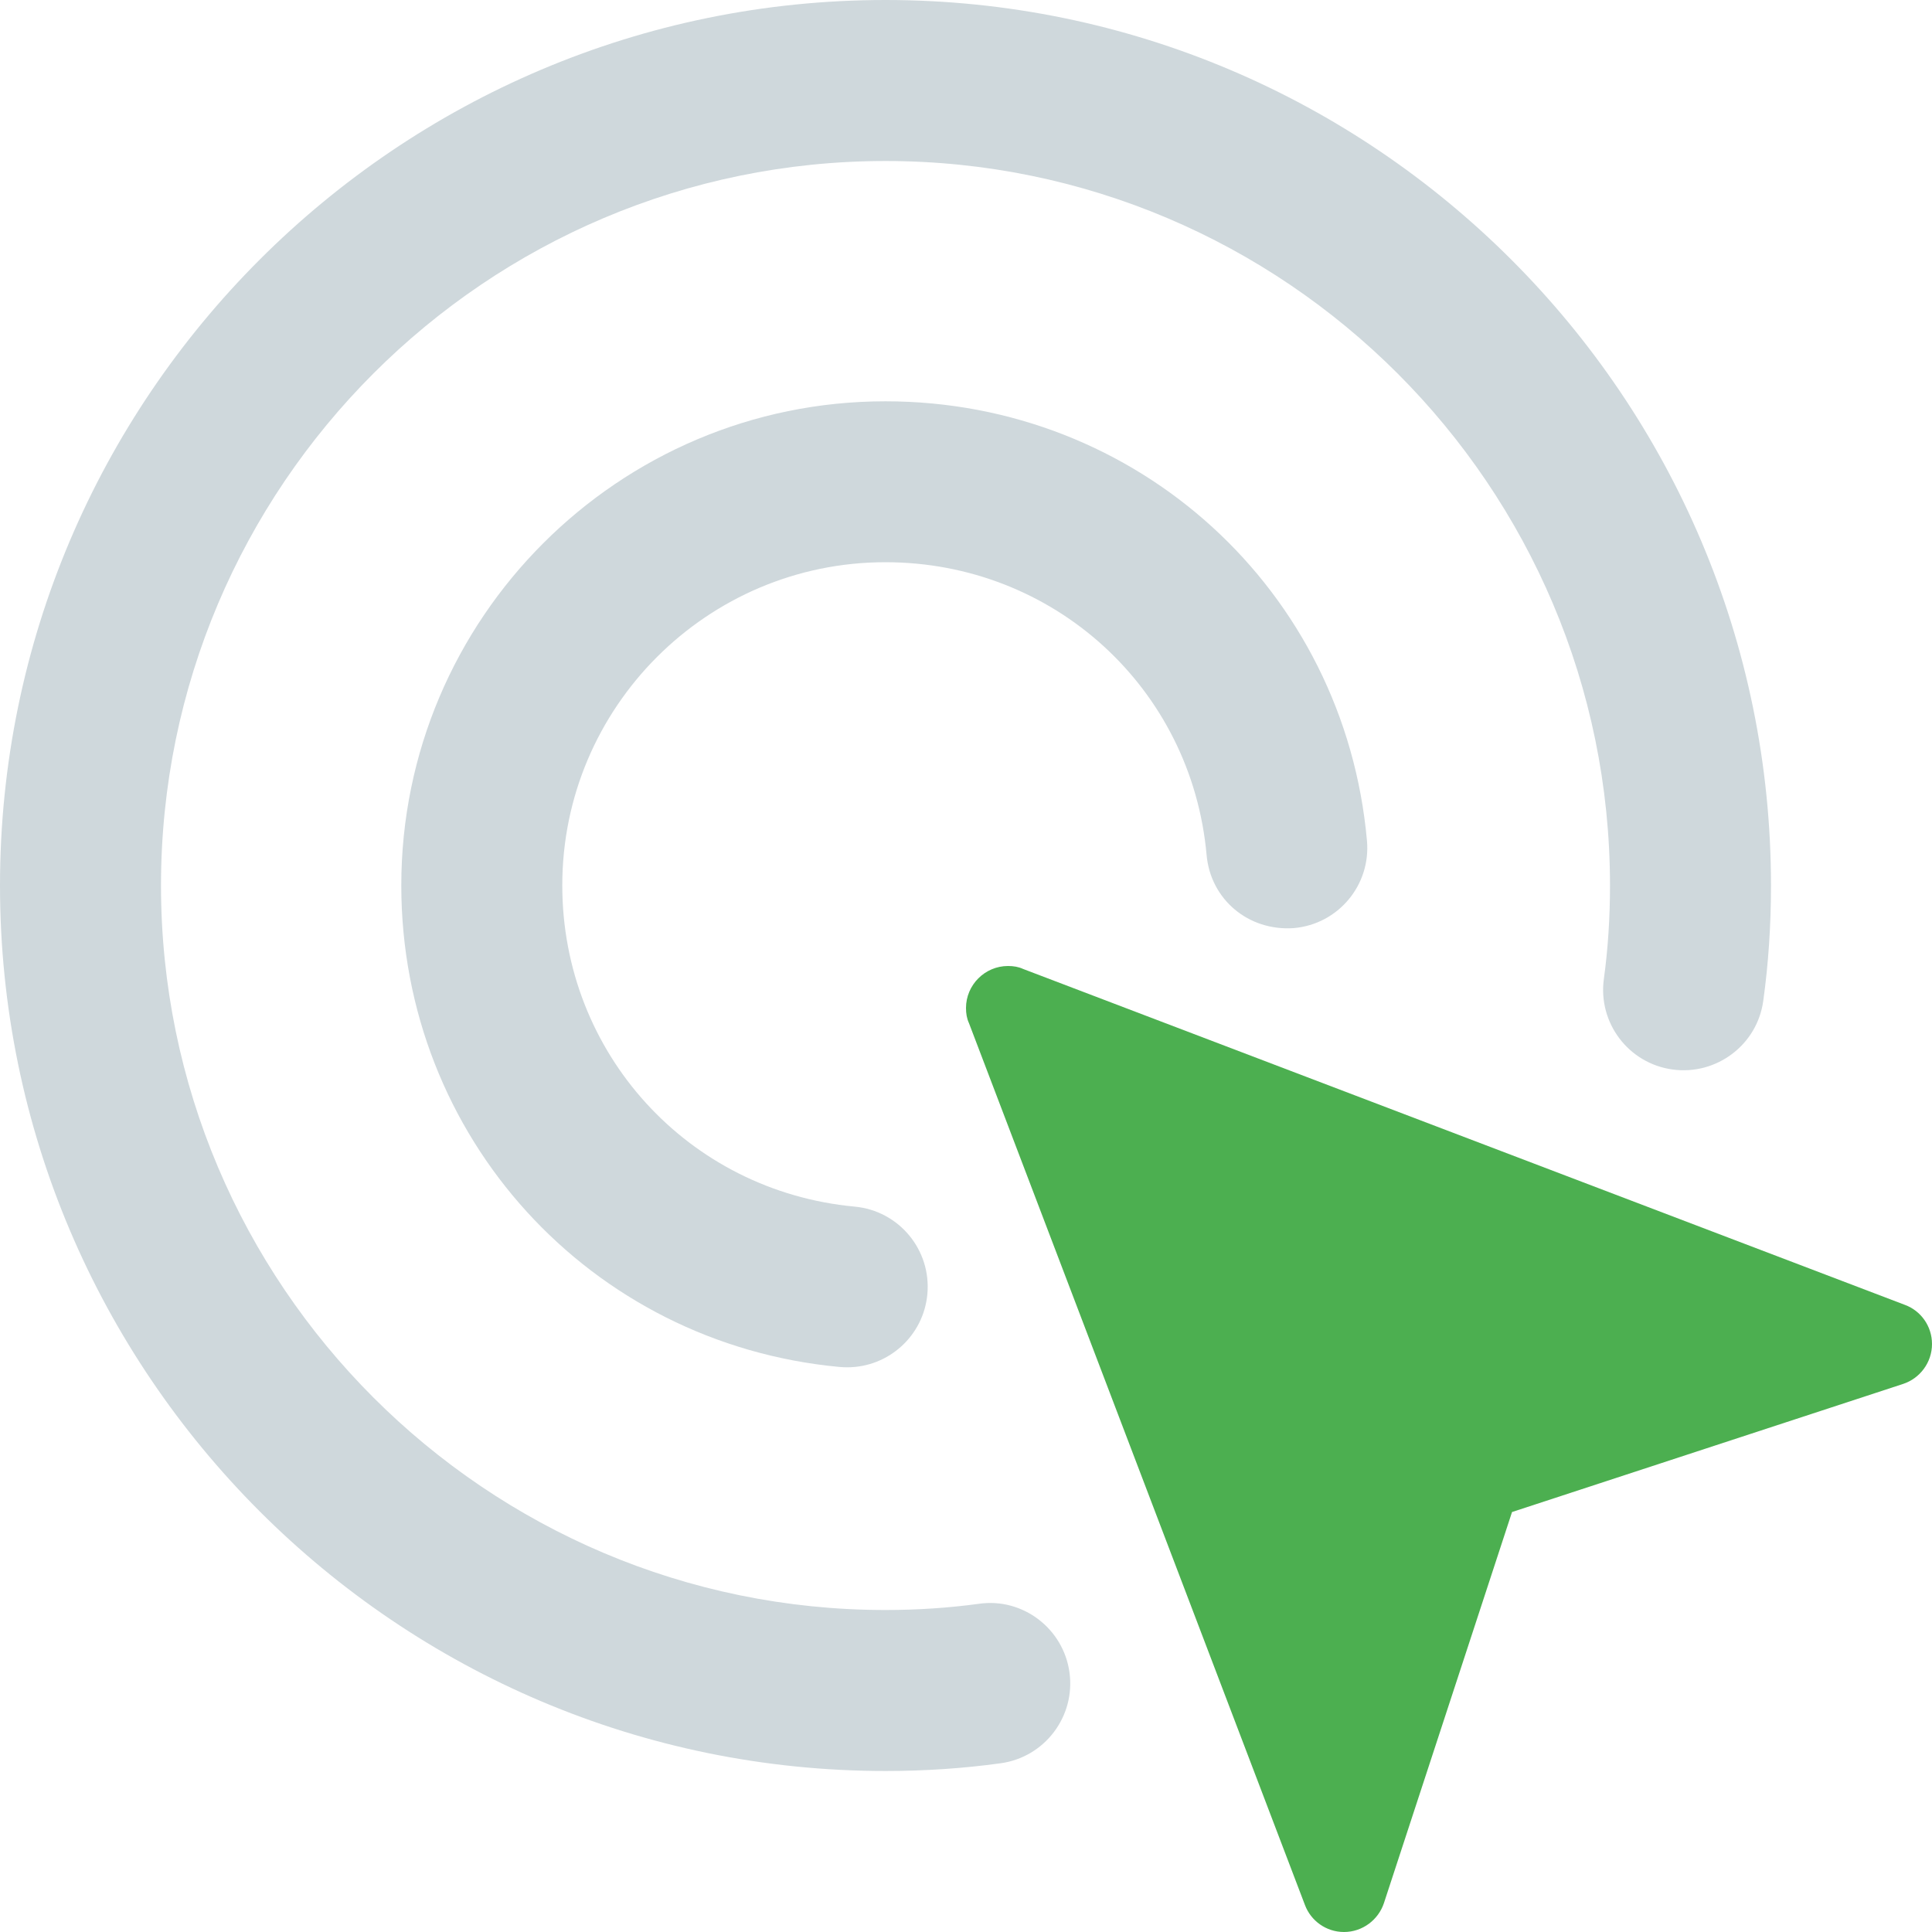 <svg height="512pt" viewBox="0 0 512 512" width="512pt" xmlns="http://www.w3.org/2000/svg"><path d="m512 356.18c0 4.91-3.223 9.133-7.68 10.582l-103.617 33.941-33.941 103.617c-1.473 4.457-5.695 7.68-10.582 7.68-4.777 0-8.789-3.008-10.344-7.125l-89.047-233.727c-.574-1.238-.789-2.562-.789-4.012 0-6.125 5.012-11.137 11.137-11.137 1.449 0 2.773.215 4.012.789l233.746 89.047c4.098 1.535 7.105 5.547 7.105 10.344zm0 0" fill="#4caf50"/><g fill="#cfd8dc"><path d="m234.668 469.332c-129.387 0-234.668-105.277-234.668-234.664s105.281-234.668 234.668-234.668 234.664 105.281 234.664 234.668c0 10.453-.68 20.734-2.047 30.547-1.578 11.672-12.395 19.797-24.02 18.219-11.691-1.598-19.84-12.371-18.219-24.043 1.086-7.891 1.621-16.211 1.621-24.723 0-105.855-86.125-192-192-192-105.879 0-192 86.145-192 192s86.121 192 192 192c8.445 0 16.766-.555 24.746-1.645 11.625-1.684 22.441 6.57 24.02 18.242 1.578 11.668-6.59 22.418-18.262 24.02-9.875 1.367-20.137 2.047-30.504 2.047zm0 0"/><path d="m224.535 362.348c-.664 0-1.324-.023-2.008-.086-66.219-6.145-116.18-61.016-116.18-127.617 0-70.742 57.535-128.297 128.297-128.297 66.816 0 121.688 50.066 127.617 116.457 1.047 11.734-7.594 22.102-19.352 23.148-12.094.875-22.098-7.637-23.145-19.352-3.969-44.246-40.555-77.609-85.121-77.609-47.211 0-85.633 38.398-85.633 85.633 0 44.438 33.324 81.023 77.484 85.141 11.734 1.086 20.352 11.477 19.266 23.211-1.027 11.07-10.328 19.371-21.227 19.371zm0 0"/></g></svg>